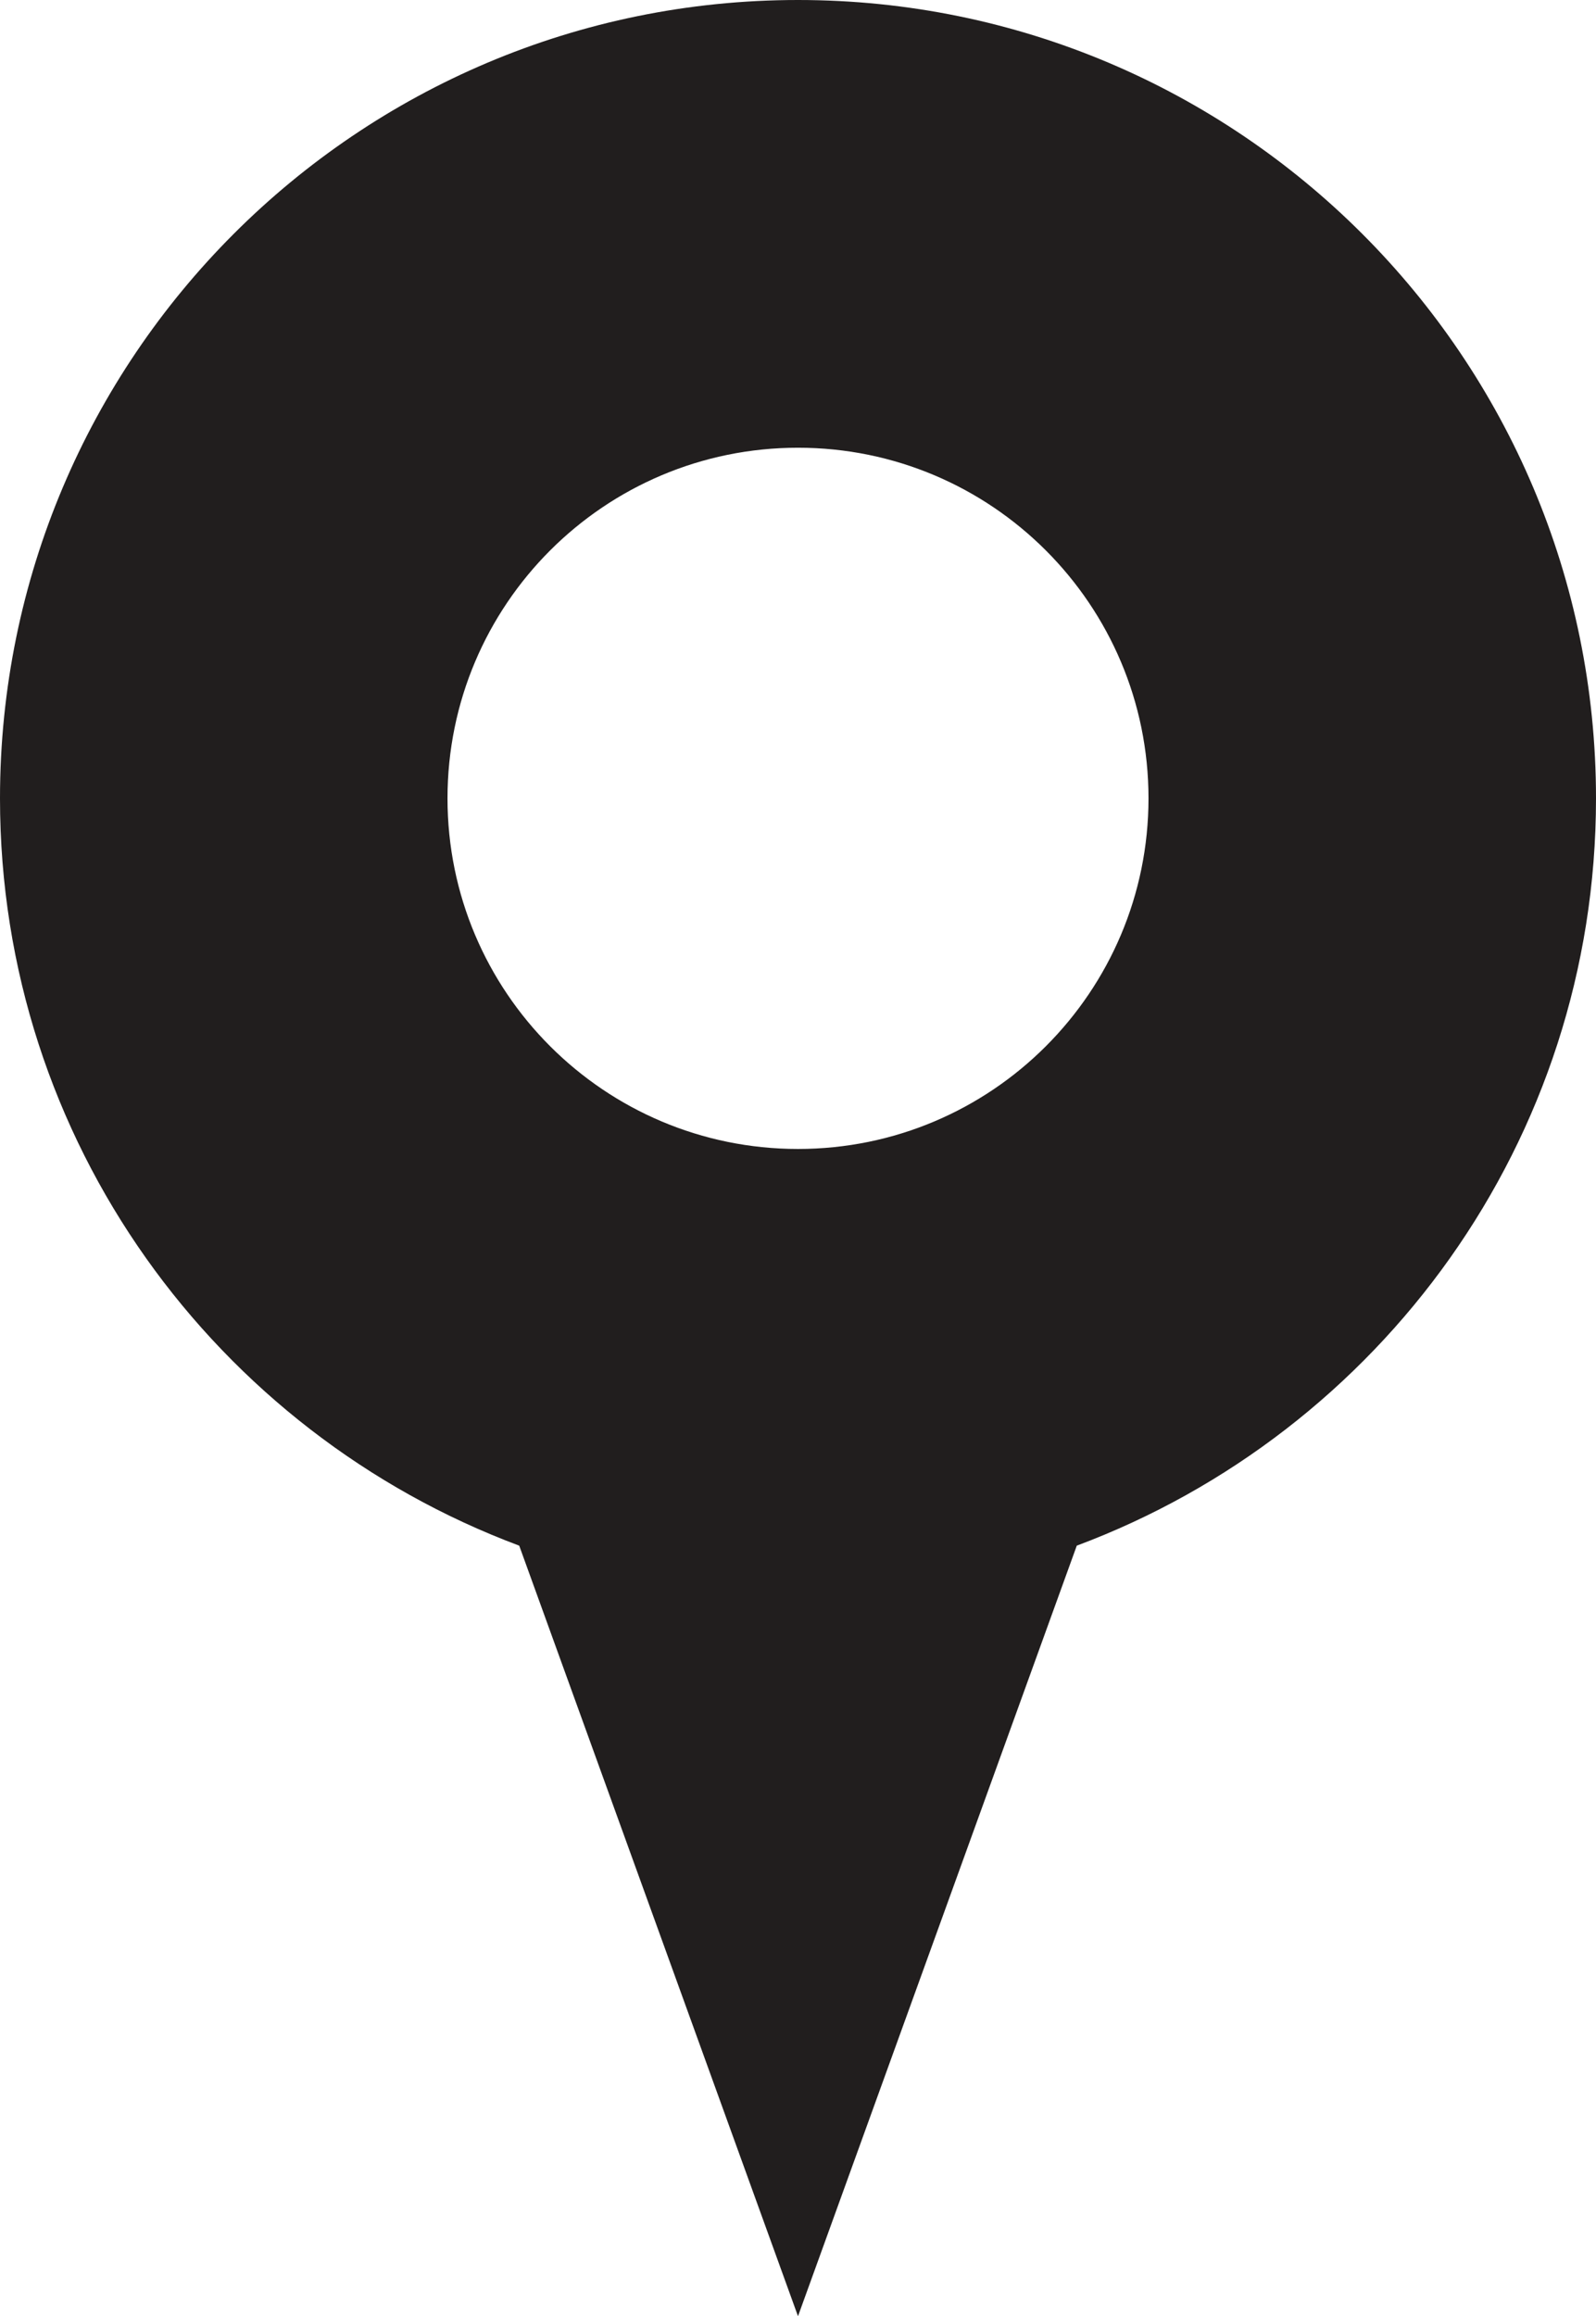<?xml version="1.0" encoding="utf-8"?>
<!-- Generator: Adobe Illustrator 16.0.0, SVG Export Plug-In . SVG Version: 6.00 Build 0)  -->
<!DOCTYPE svg PUBLIC "-//W3C//DTD SVG 1.1//EN" "http://www.w3.org/Graphics/SVG/1.1/DTD/svg11.dtd">
<svg version="1.1" id="Calque_1" xmlns="http://www.w3.org/2000/svg" xmlns:xlink="http://www.w3.org/1999/xlink" x="0px" y="0px"
	 width="29.352px" height="42.576px" viewBox="0 0 29.352 42.576" enable-background="new 0 0 29.352 42.576" xml:space="preserve">
<g>
	<path fill="#211E1E" d="M29.352,14.676C29.352,6.57,22.78,0,14.676,0S0,6.57,0,14.676c0,6.299,3.977,11.654,9.549,13.736
		l5.127,14.164l5.127-14.164C25.375,26.33,29.352,20.975,29.352,14.676z M14.676,8.23c3.56,0,6.446,2.885,6.446,6.445
		s-2.887,6.445-6.446,6.445s-6.446-2.885-6.446-6.445S11.116,8.23,14.676,8.23z"/>
</g>
</svg>
